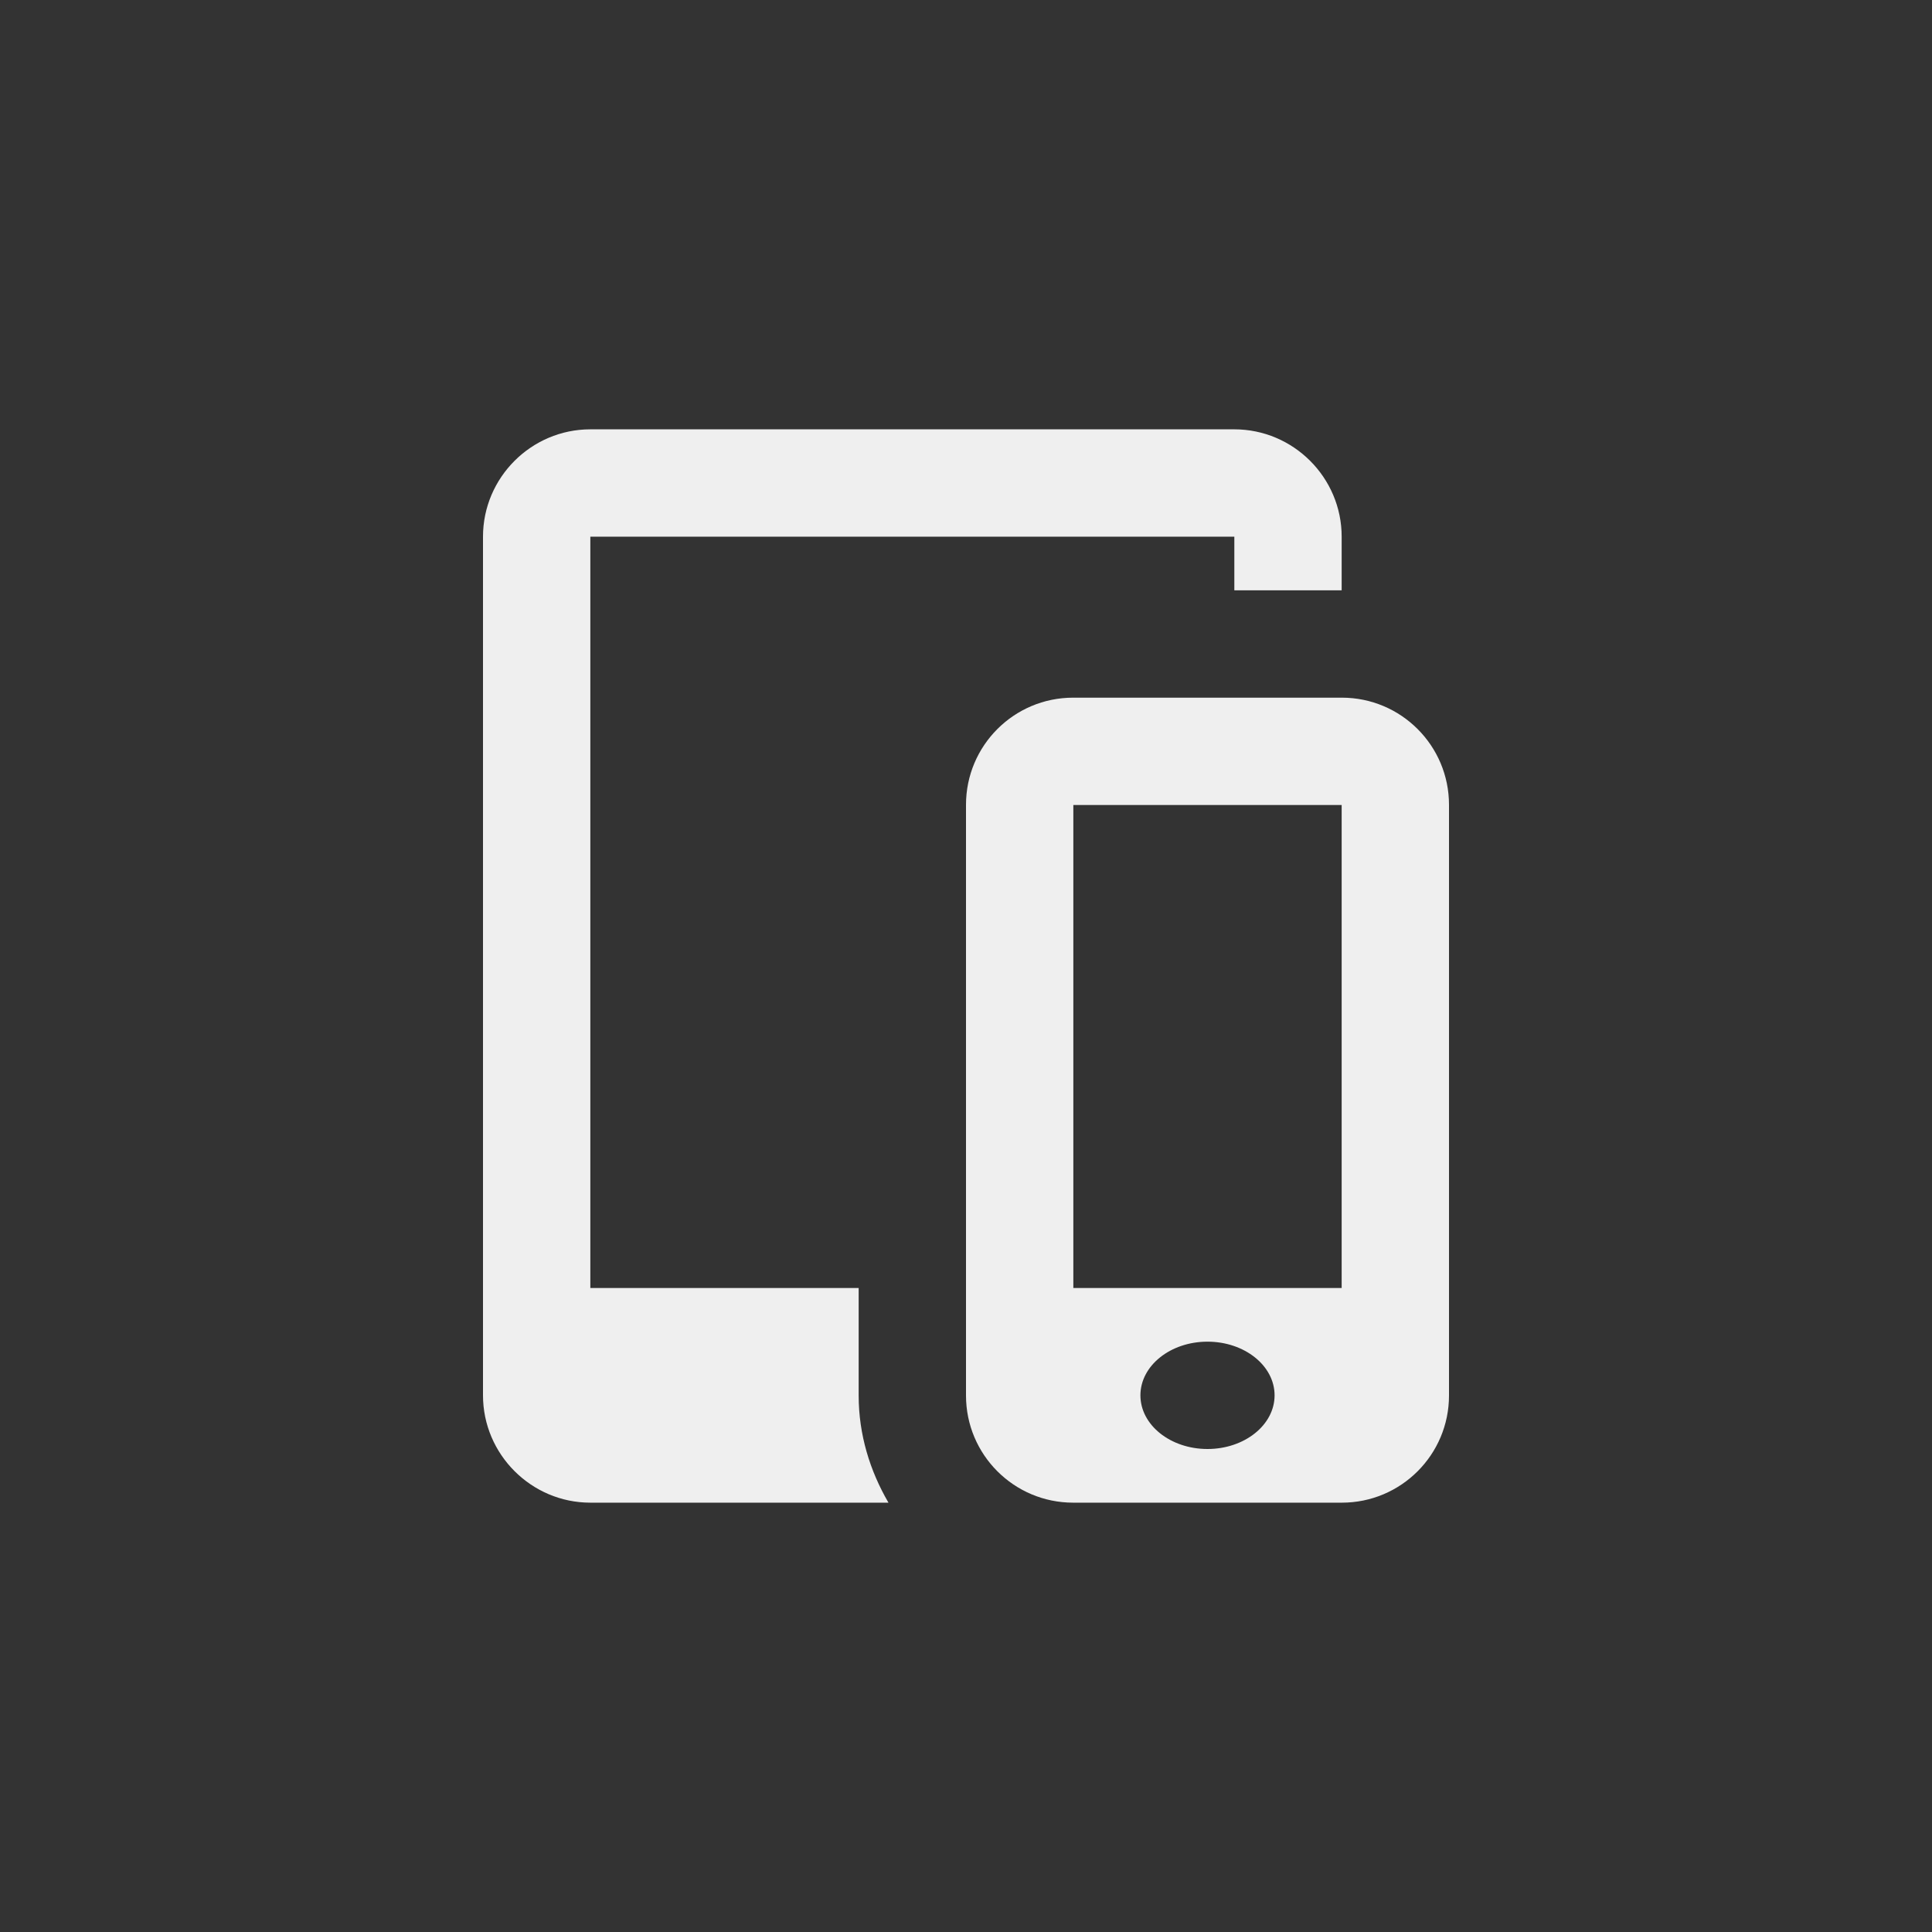 <svg xmlns="http://www.w3.org/2000/svg" width="144" height="144" viewBox="0 0 144 144">
  <rect x="0" y="0" width="144" height="144" fill="#333333" stroke="none"/>
  <g fill="none" fill-rule="evenodd">
<path fill="#EFEFEF" fill-rule="nonzero" d="M100.014,52 L79.986,52 C75.575,52 72,55.575 72,59.986 L72,104.014 C72,108.425 75.575,112 79.986,112 L100.014,112 C104.425,112 108,108.425 108,104.014 L108,59.986 C108,55.575 104.425,52 100.014,52 Z M90,108 C87.238,108 85,106.211 85,104 C85,101.789 87.238,100 90,100 C92.758,100 95,101.789 95,104 C95,106.211 92.758,108 90,108 Z M100,96 L80,96 L80,60 L100,60 L100,96 Z M64,96 L44,96 L44,40 L92,40 L92,44 L100,44 L100,40 C100,35.596 96.402,32 92,32 L44,32 C39.602,32 36,35.596 36,40 L36,104 C36,108.398 39.602,112 44,112 L66.221,112 C64.846,109.641 64,106.936 64,104.014 L64,96 Z"/>
  </g>
</svg>
